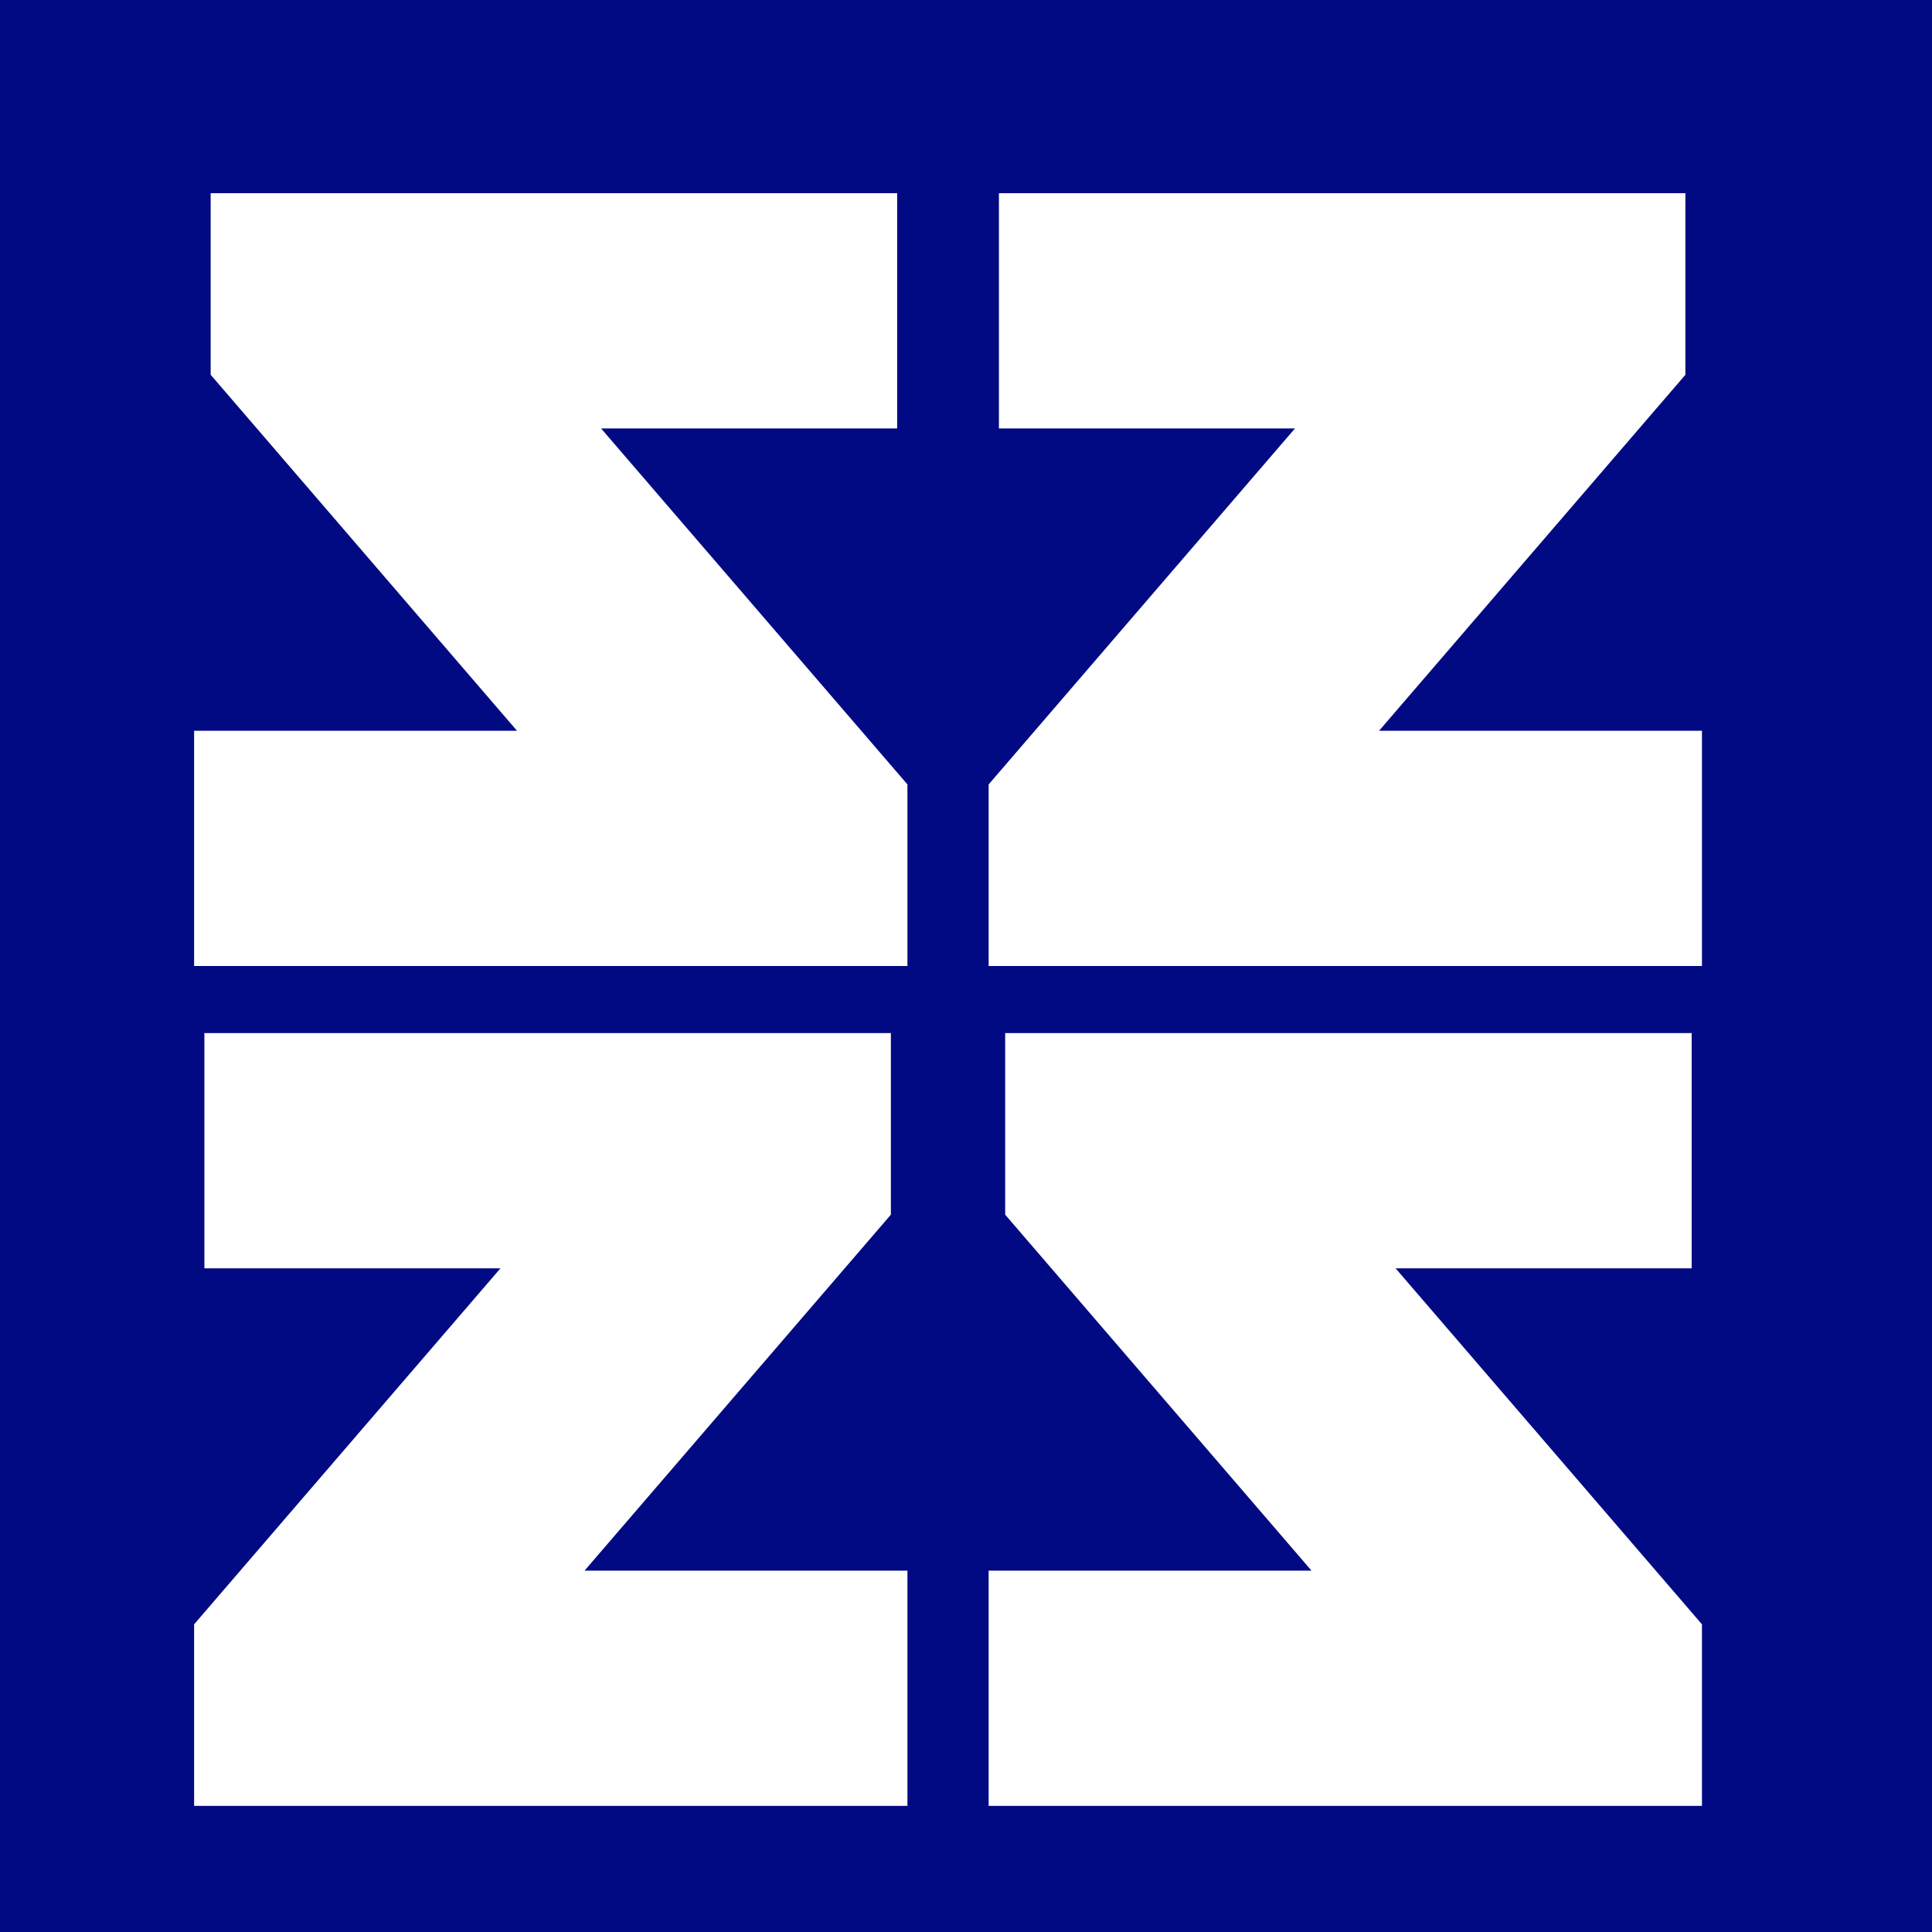 <svg xmlns="http://www.w3.org/2000/svg" xmlns:xlink="http://www.w3.org/1999/xlink" width="500" zoomAndPan="magnify" viewBox="0 0 375 375" height="500" preserveAspectRatio="xMidYMid meet" version="1.0"><defs><clipPath id="3bfd8d5c62"><path d="M 191.719 37.5 L 330.469 37.5 L 330.469 187.5 L 191.719 187.5 Z M 191.719 37.5 " clip-rule="nonzero"/></clipPath><clipPath id="dde4ffc71a"><path d="M 37.5 37.5 L 176.25 37.5 L 176.25 187.5 L 37.5 187.5 Z M 37.5 37.5 " clip-rule="nonzero"/></clipPath><clipPath id="d937b1a2bf"><path d="M 0.559 0.5 L 139.16 0.5 L 139.16 150.5 L 0.559 150.5 Z M 0.559 0.5 " clip-rule="nonzero"/></clipPath><clipPath id="09956ae232"><rect x="0" width="140" y="0" height="151"/></clipPath><clipPath id="da4c4d3581"><path d="M 37.5 200.523 L 176.25 200.523 L 176.25 350.523 L 37.5 350.523 Z M 37.5 200.523 " clip-rule="nonzero"/></clipPath><clipPath id="cd9b9de52c"><path d="M 191.719 200.523 L 330.469 200.523 L 330.469 350.523 L 191.719 350.523 Z M 191.719 200.523 " clip-rule="nonzero"/></clipPath><clipPath id="ce81b95382"><path d="M 0.777 0.523 L 139.469 0.523 L 139.469 150.523 L 0.777 150.523 Z M 0.777 0.523 " clip-rule="nonzero"/></clipPath><clipPath id="6e98496f7a"><rect x="0" width="140" y="0" height="151"/></clipPath></defs><rect x="-37.5" width="450" fill="#ffffff" y="-37.5" height="450" fill-opacity="1"/><rect x="-37.5" width="450" fill="#020a83" y="-37.5" height="450" fill-opacity="1"/><g clip-path="url(#3bfd8d5c62)"><path fill="#ffffff" d="M 327.137 72.742 L 327.137 37.5 L 193.891 37.5 L 193.891 83.16 L 251.355 83.16 L 191.895 152.258 L 191.895 187.5 L 330.348 187.5 L 330.348 141.84 L 267.676 141.84 Z M 327.137 72.742 " fill-opacity="1" fill-rule="nonzero"/></g><g clip-path="url(#dde4ffc71a)"><g transform="matrix(1, 0, 0, 1, 37, 37)"><g clip-path="url(#09956ae232)"><g clip-path="url(#d937b1a2bf)"><path fill="#ffffff" d="M 3.891 35.742 L 3.891 0.5 L 137.137 0.5 L 137.137 46.16 L 79.668 46.16 L 139.133 115.258 L 139.133 150.5 L 0.676 150.5 L 0.676 104.84 L 63.352 104.84 Z M 3.891 35.742 " fill-opacity="1" fill-rule="nonzero"/></g></g></g></g><g clip-path="url(#da4c4d3581)"><path fill="#ffffff" d="M 172.918 235.766 L 172.918 200.523 L 39.672 200.523 L 39.672 246.184 L 97.137 246.184 L 37.676 315.281 L 37.676 350.523 L 176.133 350.523 L 176.133 304.863 L 113.457 304.863 Z M 172.918 235.766 " fill-opacity="1" fill-rule="nonzero"/></g><g clip-path="url(#cd9b9de52c)"><g transform="matrix(1, 0, 0, 1, 191, 200)"><g clip-path="url(#6e98496f7a)"><g clip-path="url(#ce81b95382)"><path fill="#ffffff" d="M 4.105 35.766 L 4.105 0.523 L 137.352 0.523 L 137.352 46.184 L 79.887 46.184 L 139.348 115.281 L 139.348 150.523 L 0.895 150.523 L 0.895 104.863 L 63.566 104.863 Z M 4.105 35.766 " fill-opacity="1" fill-rule="nonzero"/></g></g></g></g></svg>